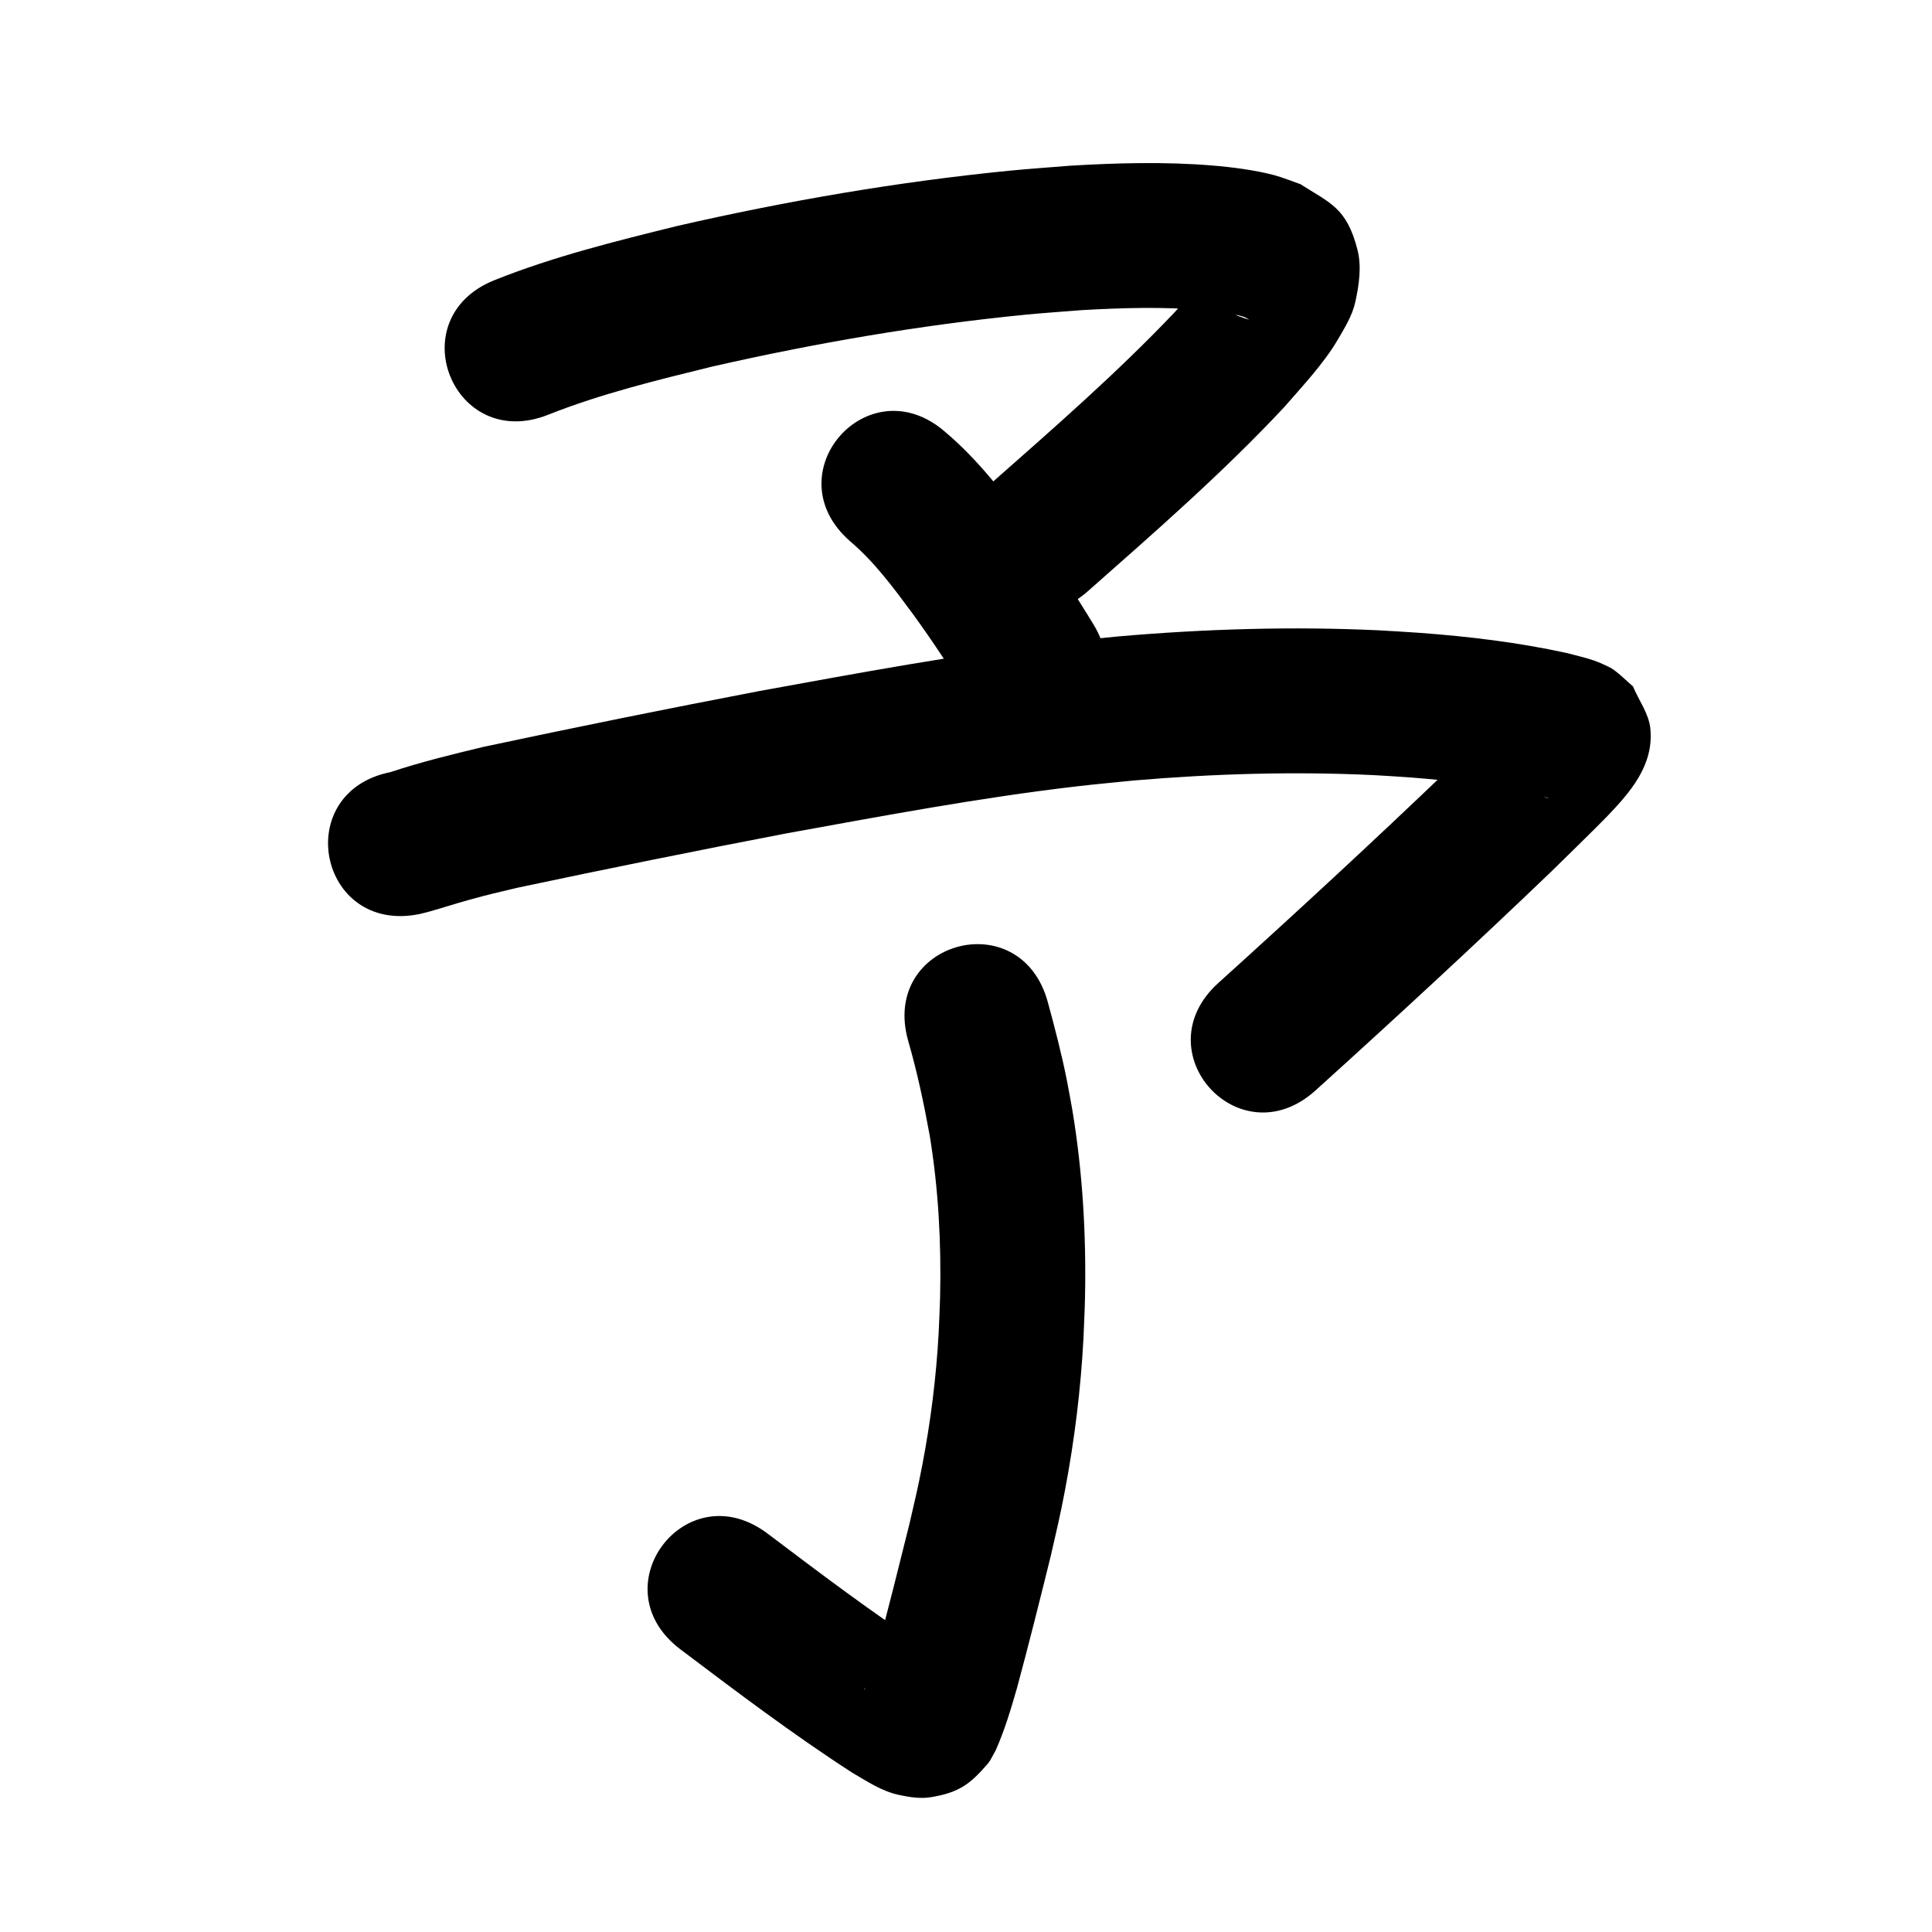 <?xml version="1.0" ?>
<svg xmlns="http://www.w3.org/2000/svg" viewBox="0 0 1000 1000">
<path d="m 283.804,214.638 c 27.358,-10.854 56.043,-17.818 84.559,-24.835 53.526,-12.197 107.759,-21.543 162.411,-26.914 9.742,-0.957 19.514,-1.583 29.271,-2.374 21.089,-1.199 42.291,-1.82 63.366,0.035 6.034,0.531 14.35,1.558 20.444,3.456 1.011,0.315 1.868,1 2.801,1.5 -8.557,-2.807 -9.009,-2.023 -15.74,-14.32 -1.917,-3.503 -1.025,-8.005 -2.498,-11.717 -0.247,-0.622 -1.461,0.085 -1.927,0.565 -2.5,2.575 -4.427,5.653 -6.76,8.38 -3.765,4.401 -7.686,8.665 -11.529,12.998 -29.755,31.361 -62.394,59.795 -94.772,88.379 -39.756,35.1 9.883,91.323 49.639,56.223 v 0 c 34.773,-30.703 69.812,-61.277 101.548,-95.181 9.066,-10.447 20.526,-22.615 27.623,-34.713 3.693,-6.295 7.703,-12.707 9.269,-19.835 1.949,-8.871 3.351,-18.435 1.07,-27.225 -5.615,-21.635 -14.087,-23.882 -29.504,-33.746 -4.511,-1.549 -8.929,-3.403 -13.534,-4.648 -9.589,-2.594 -22.232,-4.201 -31.961,-4.999 -24.503,-2.008 -49.137,-1.367 -73.647,0.098 -10.555,0.869 -21.126,1.564 -31.666,2.608 -57.836,5.733 -115.228,15.647 -171.865,28.612 -31.858,7.874 -63.861,15.788 -94.401,27.996 -49.255,19.658 -21.454,89.315 27.801,69.657 z"/>
<path d="m 439.985,280.128 c 12.745,10.814 22.703,24.384 32.577,37.745 10.404,14.319 20.135,29.106 29.311,44.237 27.536,45.324 91.634,6.383 64.098,-38.941 v 0 c -10.397,-17.085 -21.374,-33.811 -33.167,-49.972 -13.127,-17.648 -26.613,-35.281 -43.494,-49.567 -39.95,-34.878 -89.275,21.62 -49.325,56.498 z"/>
<path d="m 216.916,473.162 c 1.701,-0.428 3.413,-0.814 5.103,-1.283 6.938,-1.922 13.772,-4.194 20.72,-6.095 11.766,-3.219 12.098,-3.182 24.836,-6.237 46.466,-9.851 93.022,-19.285 139.672,-28.225 50.029,-9.058 100.054,-18.487 150.584,-24.363 9.663,-1.124 19.354,-1.985 29.031,-2.978 41.298,-3.509 82.821,-4.763 124.235,-2.773 6.333,0.304 12.656,0.8 18.983,1.2 21.698,1.735 43.404,4.062 64.669,8.821 1.925,0.504 4.043,1.032 5.963,1.624 0.306,0.094 1.217,0.374 0.9,0.333 -4.746,-0.611 -10.762,-6.983 -13.279,-9.041 -2.896,-6.355 -7.394,-12.201 -8.687,-19.064 -1.046,-5.551 1.262,-11.228 1.921,-16.838 0.069,-0.59 0.749,-2.104 0.264,-1.761 -1.952,1.377 -3.329,3.426 -5.018,5.115 -3.646,3.645 -7.313,7.268 -10.986,10.885 -5.198,5.118 -10.419,10.213 -15.628,15.32 -39.275,37.606 -79.218,74.51 -119.567,110.959 -39.352,35.552 10.927,91.204 50.278,55.652 v 0 c 41.101,-37.137 81.799,-74.726 121.794,-113.054 4.115,-4.035 24.154,-23.589 29.096,-28.756 11.869,-12.408 24.338,-26.433 22.422,-45.492 -0.787,-7.825 -5.987,-14.544 -8.981,-21.817 -3.287,-2.844 -6.367,-5.946 -9.861,-8.531 -1.742,-1.288 -3.791,-2.106 -5.754,-3.022 -5.928,-2.766 -12.43,-4.067 -18.705,-5.746 -25.074,-5.483 -50.583,-8.548 -76.168,-10.44 -7.038,-0.434 -14.07,-0.972 -21.114,-1.303 -44.826,-2.101 -89.768,-0.729 -134.463,3.125 -10.334,1.069 -20.684,2.001 -31.003,3.208 -52.022,6.084 -103.537,15.726 -155.043,25.079 -47.797,9.163 -95.503,18.807 -143.098,28.965 -16.038,3.87 -32.133,7.753 -47.792,12.983 -52.008,10.378 -37.33,83.928 14.677,73.55 z"/>
<path d="m 470.01,538.509 c 4.688,16.182 8.194,32.636 11.2,49.201 4.532,27.6 6.033,55.61 5.384,83.553 -0.144,6.183 -0.492,12.359 -0.738,18.539 -1.258,22.977 -4.128,45.847 -8.464,68.443 -2.359,12.296 -3.817,18.146 -6.6,30.254 -5.449,21.931 -10.897,43.87 -16.813,65.681 -0.594,1.998 -1.177,3.999 -1.783,5.994 -1.275,4.195 -2.583,8.394 -4.089,12.514 -0.775,2.12 -0.777,2.498 -0.706,1.581 5.077,-10.481 12.684,-15.298 24.023,-18.323 3.089,-0.824 6.391,-0.254 9.588,-0.232 0.989,0.007 3.407,1.197 2.951,0.319 -0.777,-1.5 -2.821,-1.859 -4.232,-2.789 -28.332,-18.583 -55.375,-39.024 -82.397,-59.436 -42.32,-31.961 -87.52,27.889 -45.2,59.85 v 0 c 29.116,21.984 58.255,44.016 88.91,63.838 7.816,4.537 15.251,9.634 24.319,11.567 5.309,1.132 10.879,2.036 16.241,1.188 14.654,-2.32 20.543,-6.784 29.527,-17.202 1.784,-2.069 2.811,-4.685 4.216,-7.027 4.622,-10.401 7.89,-21.307 11.025,-32.237 6.155,-22.761 11.877,-45.641 17.525,-68.531 3.119,-13.642 4.723,-20.095 7.361,-34.012 4.914,-25.935 8.153,-52.178 9.543,-78.542 0.264,-7.016 0.647,-14.029 0.793,-21.049 0.675,-32.599 -1.226,-65.265 -6.609,-97.444 -0.925,-5.018 -1.777,-10.049 -2.775,-15.053 -2.738,-13.722 -6.26,-27.268 -9.947,-40.76 -14.223,-51.09 -86.476,-30.975 -72.252,20.115 z"/>
</svg>
